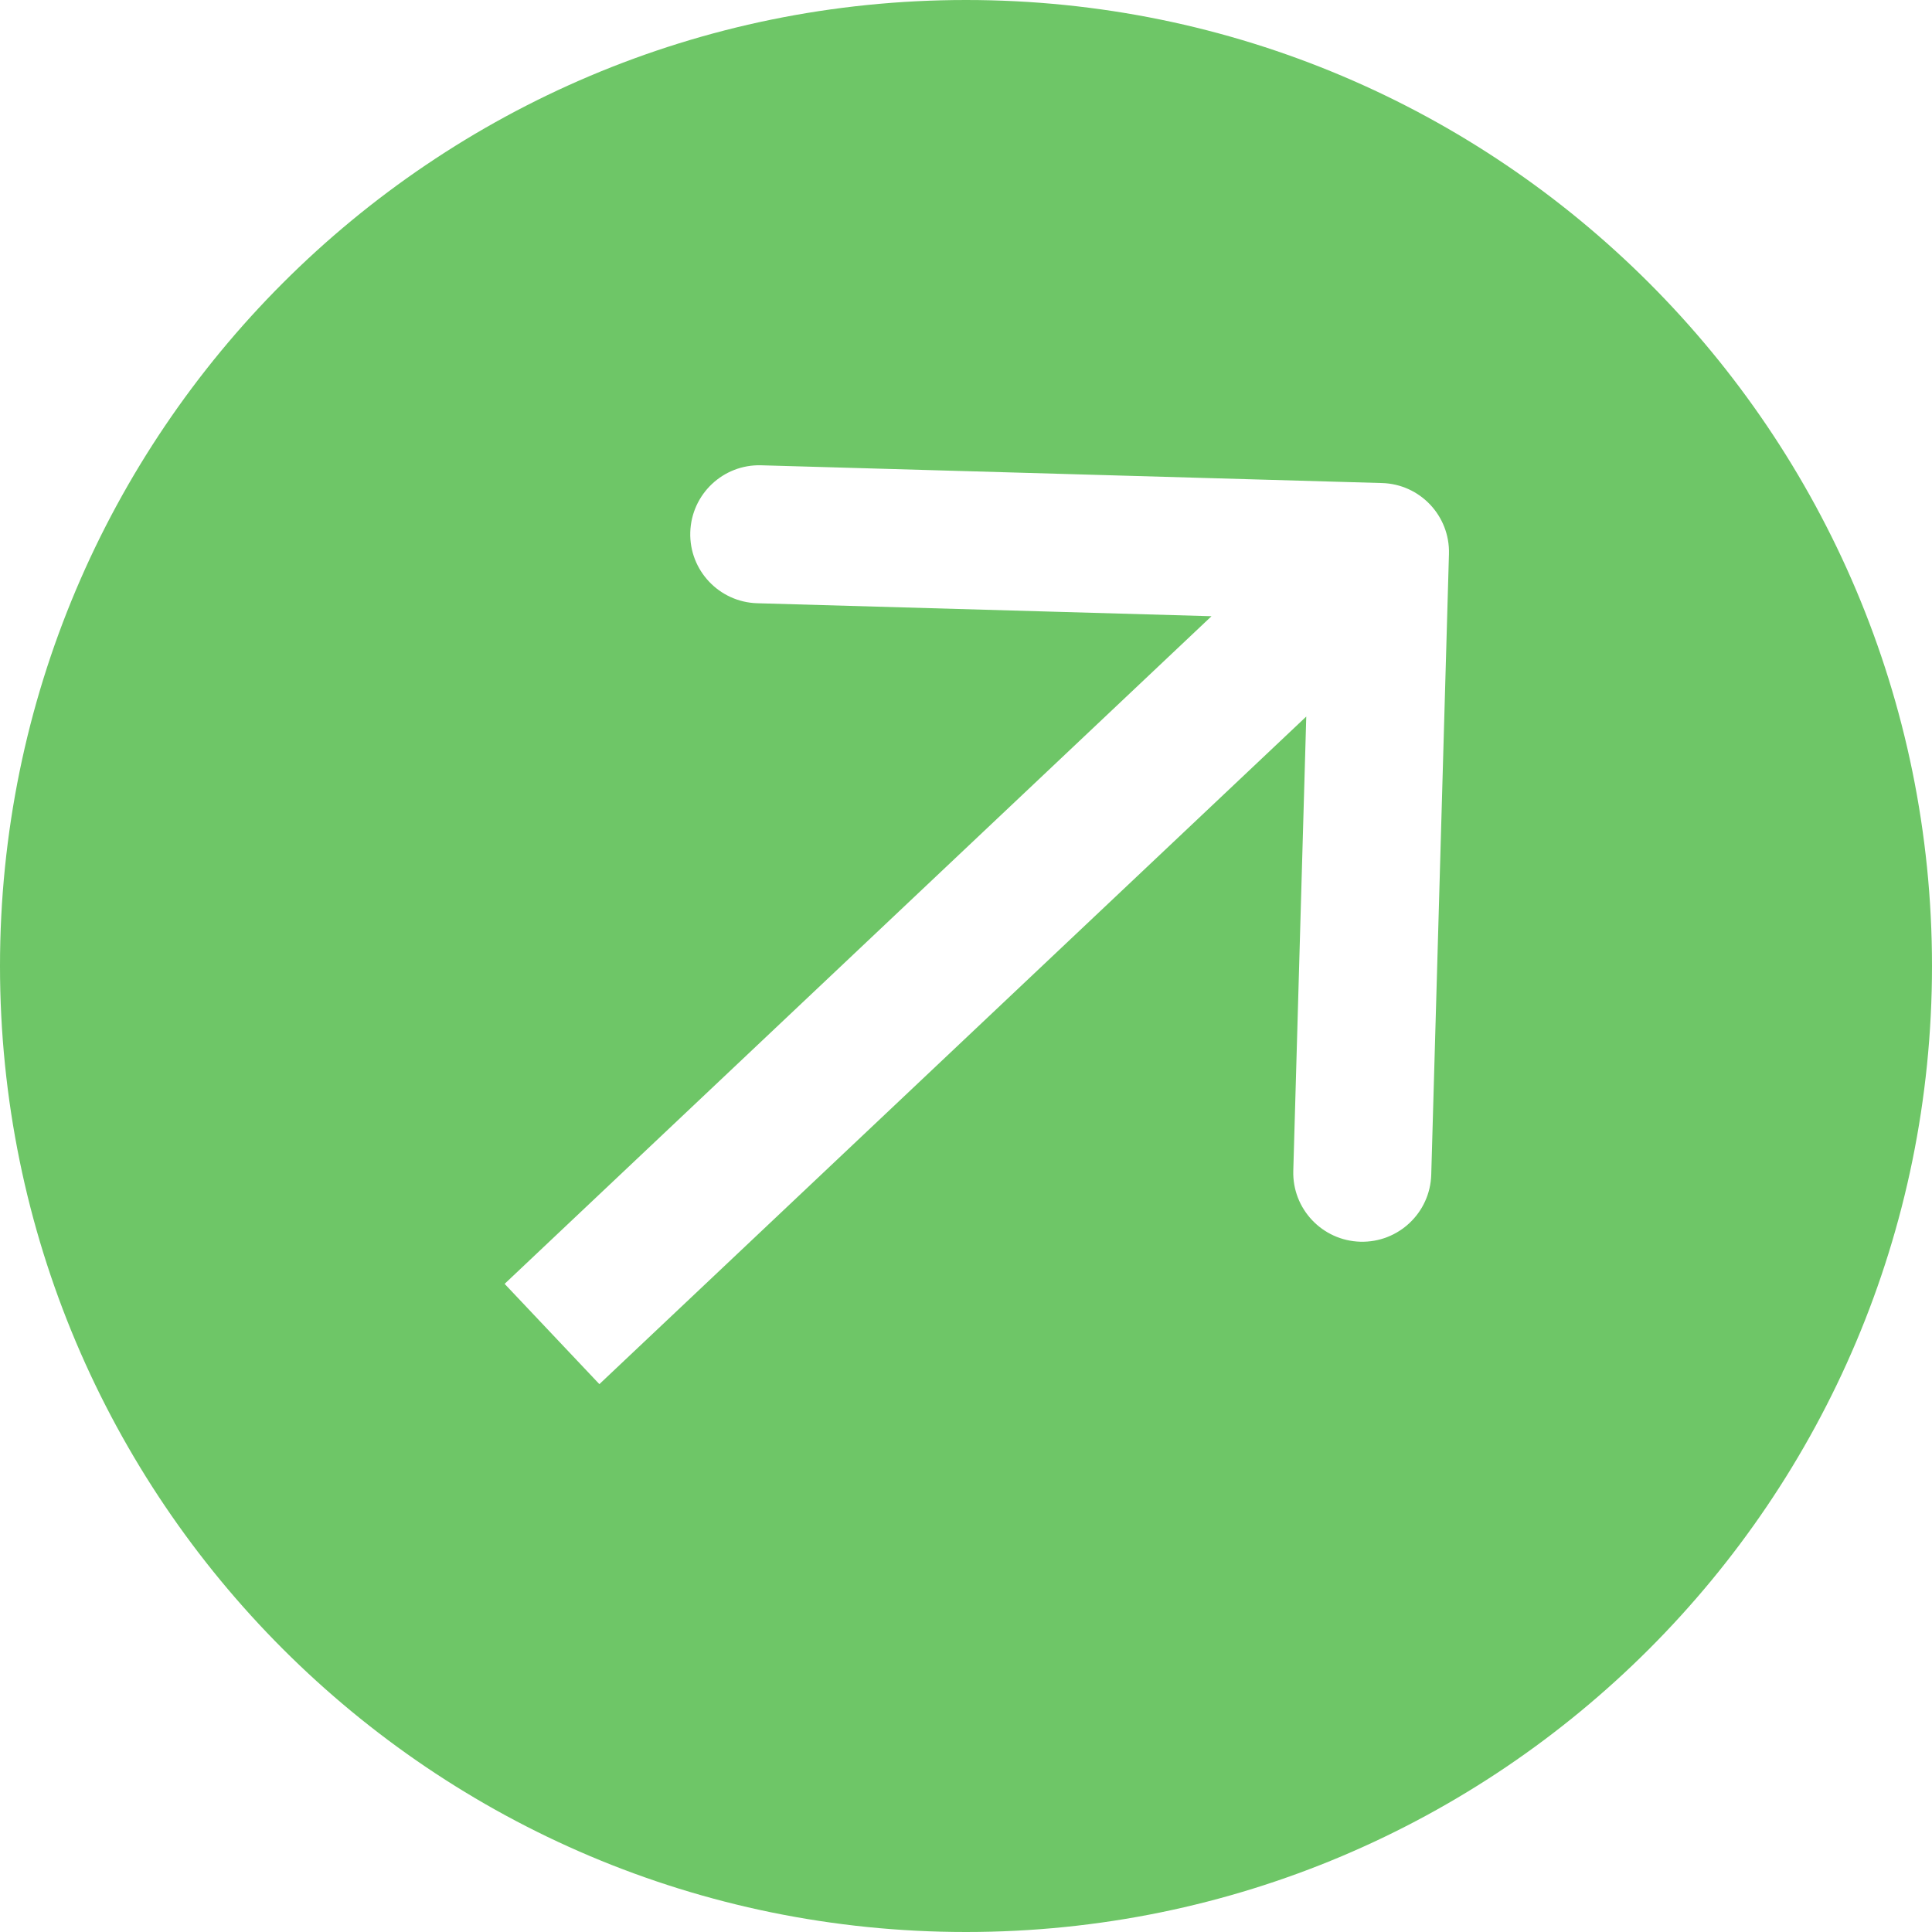 <svg width="42" height="42" viewBox="0 0 42 42" fill="none" xmlns="http://www.w3.org/2000/svg">
<path fill-rule="evenodd" clip-rule="evenodd" d="M21 42C32.598 42 42 32.598 42 21C42 9.402 32.598 0 21 0C9.402 0 0 9.402 0 21C0 32.598 9.402 42 21 42ZM30.043 10.501L16.548 10.115C15.72 10.091 15.03 10.743 15.006 11.572C14.982 12.4 15.635 13.09 16.463 13.114L26.337 13.396L10.97 27.91L13.03 30.09L28.397 15.577L28.115 25.452C28.091 26.28 28.744 26.97 29.572 26.994C30.4 27.017 31.09 26.365 31.114 25.537L31.499 12.043C31.523 11.215 30.871 10.524 30.043 10.501Z" fill="#6EC667"/>
</svg>
